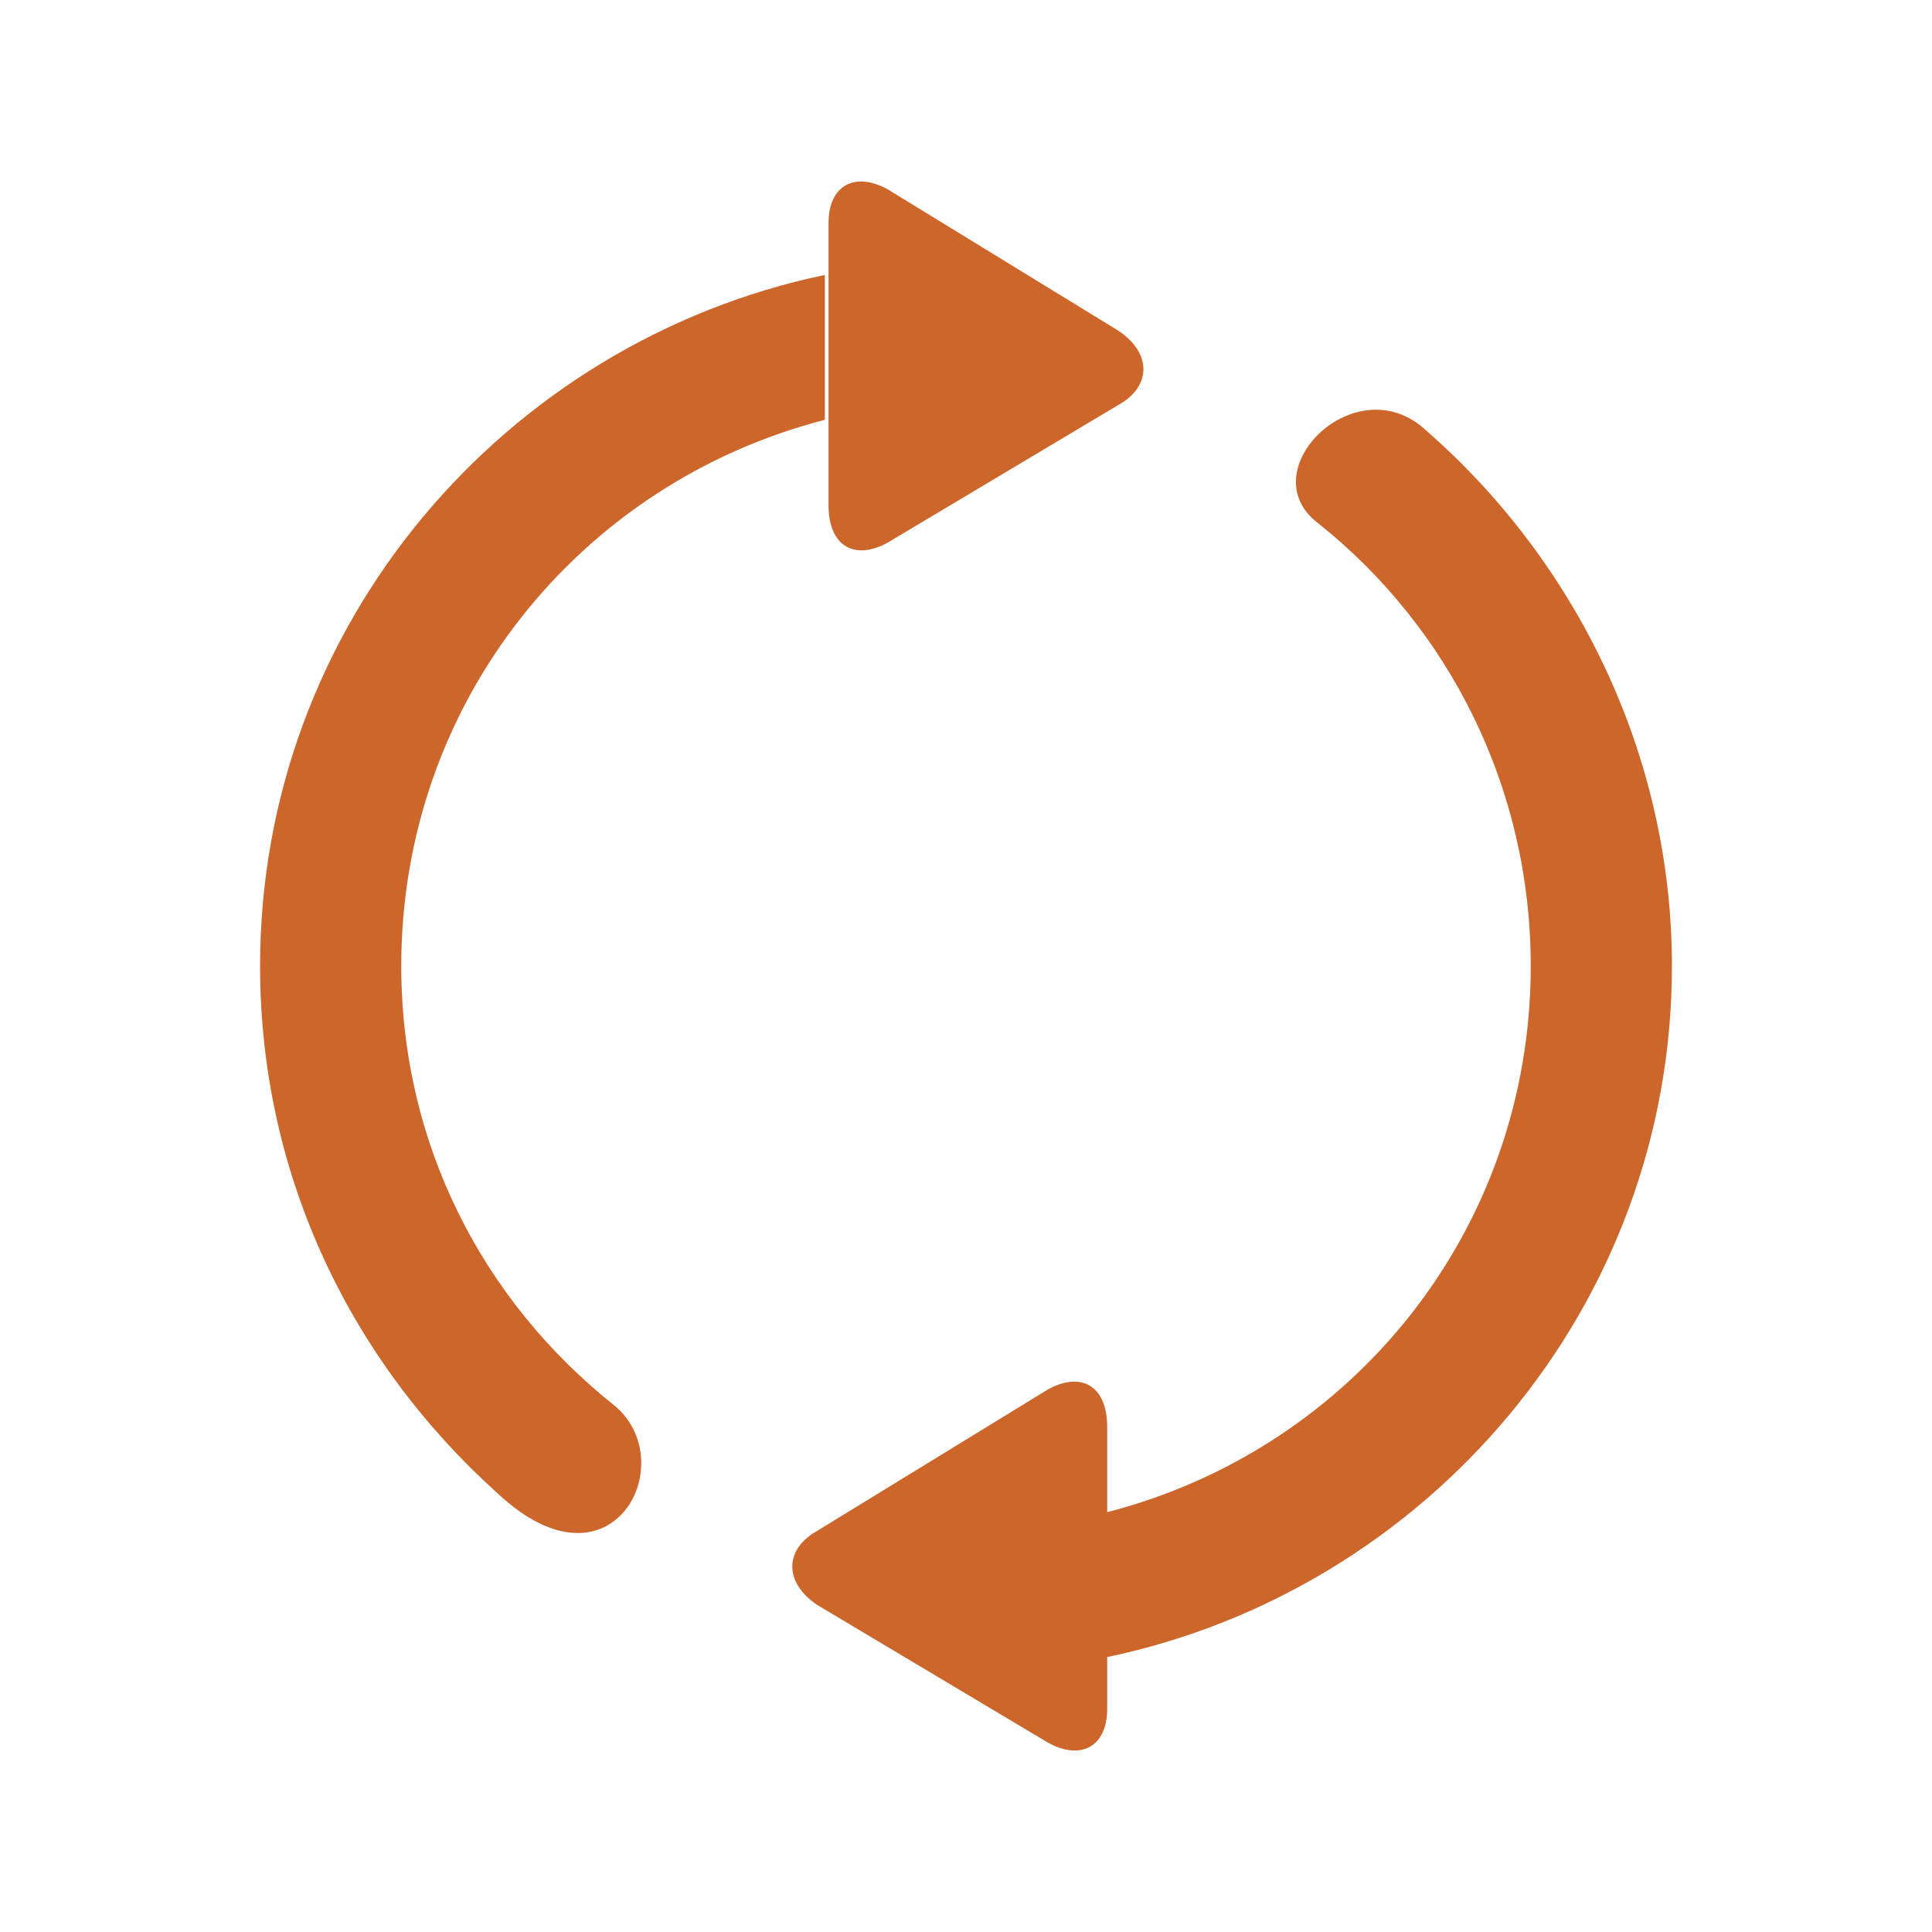 <?xml version="1.0" encoding="utf-8"?>
<!-- Generator: Adobe Illustrator 21.0.0, SVG Export Plug-In . SVG Version: 6.00 Build 0)  -->
<svg version="1.1" id="Capa_1" xmlns="http://www.w3.org/2000/svg" xmlns:xlink="http://www.w3.org/1999/xlink" x="0px" y="0px"
	 viewBox="0 0 52 52" style="enable-background:new 0 0 52 52;" xml:space="preserve">
<style type="text/css">
	.st0{fill:#CC662A;}
	.st1{fill:#FFFFFF;}
</style>
<g id="_x33_50._Repeat">
	<g>
		<path class="st0" d="M16.5,37.8c-3.5-2.8-5.7-7-5.7-11.8c0-7.1,4.8-13,11.4-14.7V7.4C13.6,9.2,7,16.8,7,26
			c0,5.7,2.5,10.7,6.4,14.2C16.5,43.1,18.4,39.3,16.5,37.8z M38.4,11.6c-1.9-1.8-4.8,1.1-2.9,2.5c3.5,2.8,5.7,7.1,5.7,11.9
			c0,7.1-4.8,13-11.4,14.7v3.9C38.4,42.8,45,35.2,45,26C45,20.3,42.4,15.1,38.4,11.6z M23.9,14.6l6.2-3.7c0.9-0.5,0.9-1.4,0-2
			l-6.2-3.8c-0.9-0.5-1.6-0.1-1.6,0.9l0,7.6C22.3,14.7,23,15.1,23.9,14.6z M28.2,37.4l-6.2,3.8c-0.9,0.5-0.9,1.4,0,2l6.2,3.7
			c0.9,0.5,1.6,0.1,1.6-0.9l0-7.6C29.8,37.3,29.1,36.9,28.2,37.4z"/>
	</g>
</g>
</svg>
